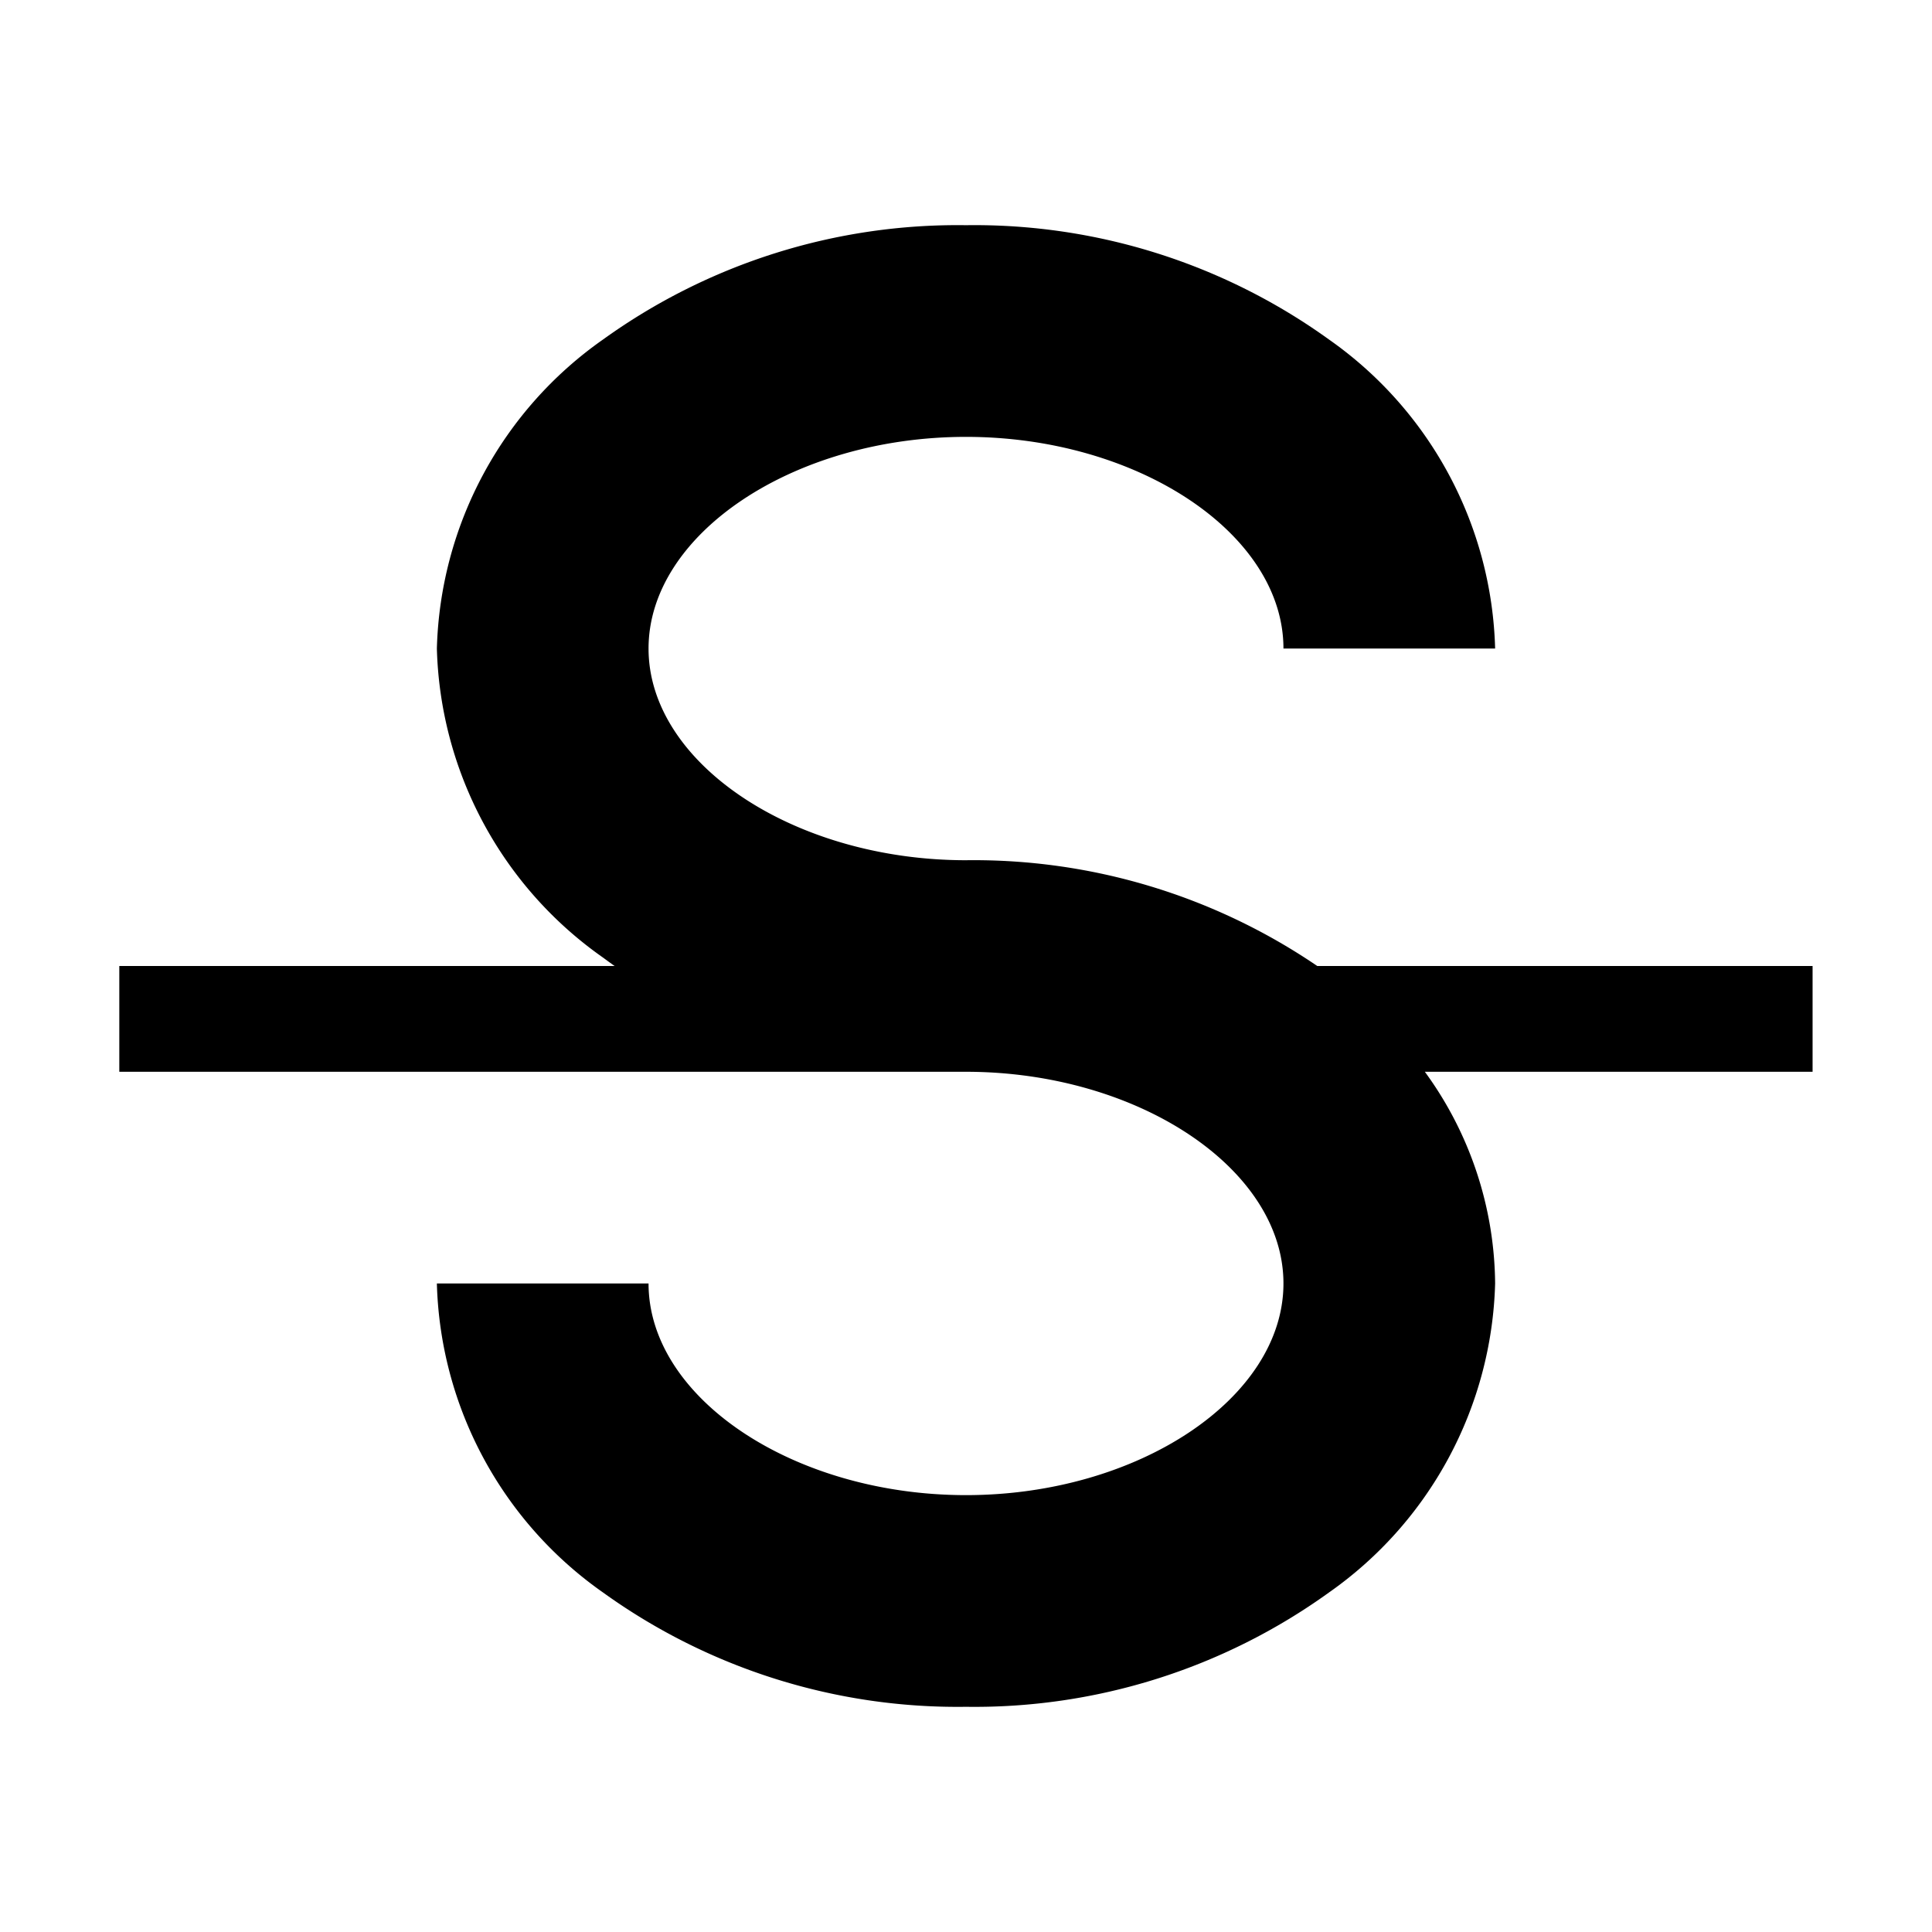 <svg xmlns="http://www.w3.org/2000/svg" width="16" height="16" viewBox="0 0 16 16"><path d="m15.011,8l0,0.876l-3.211,0a3.012,3.012 0 0 1 0.582,1.753a3.232,3.232 0 0 1 -1.377,2.56a5.022,5.022 0 0 1 -3.005,0.946a5.022,5.022 0 0 1 -3.005,-0.946a3.232,3.232 0 0 1 -1.377,-2.56l1.753,0c0,0.95 1.204,1.753 2.629,1.753s2.629,-0.803 2.629,-1.753s-1.205,-1.753 -2.63,-1.753l-7.011,0l0,-0.876l4.102,0q-0.048,-0.034 -0.095,-0.069a3.232,3.232 0 0 1 -1.377,-2.56a3.232,3.232 0 0 1 1.377,-2.56a5.022,5.022 0 0 1 3.005,-0.946a5.022,5.022 0 0 1 3.005,0.946a3.232,3.232 0 0 1 1.377,2.56l-1.753,0c0,-0.95 -1.204,-1.753 -2.629,-1.753s-2.629,0.803 -2.629,1.753s1.204,1.753 2.629,1.753a5.055,5.055 0 0 1 2.909,0.876l4.102,0z"/></svg>
